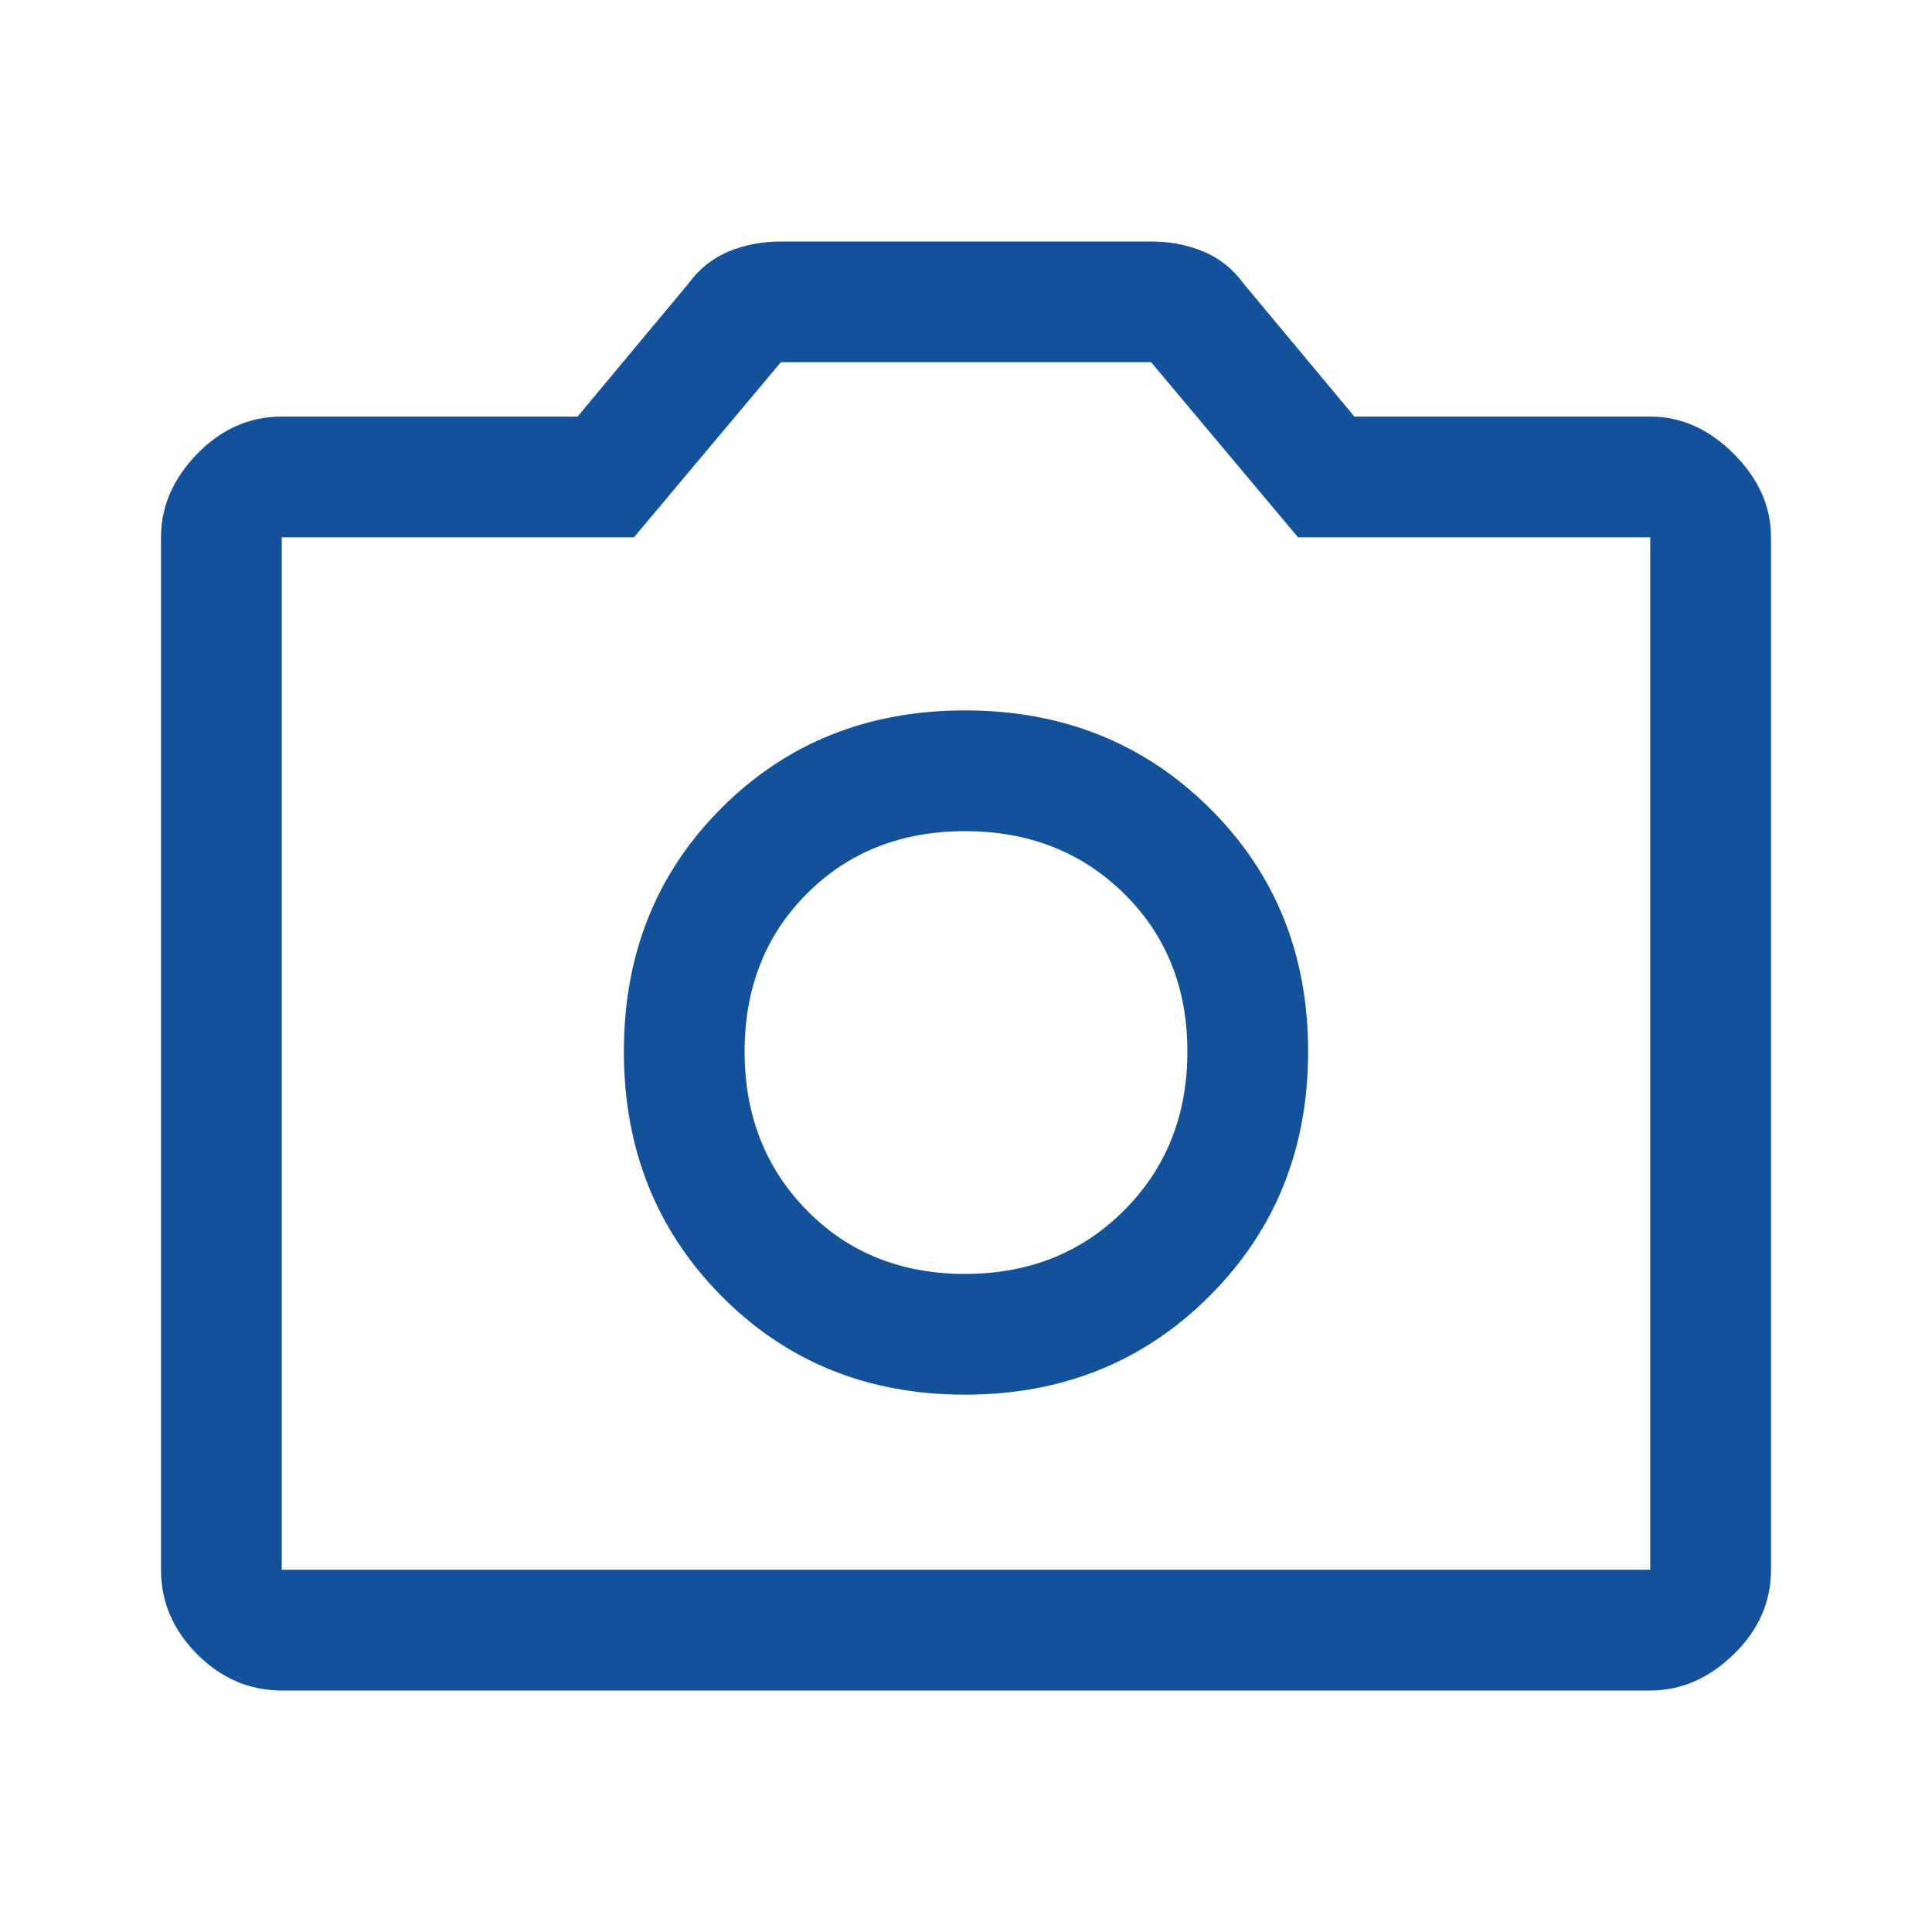 <svg width="48" height="48" viewBox="0 0 48 48" fill="none" xmlns="http://www.w3.org/2000/svg">
<path d="M23.975 34.65C26.392 34.65 28.417 33.833 30.05 32.2C31.683 30.567 32.5 28.542 32.5 26.125C32.5 23.708 31.683 21.692 30.05 20.075C28.417 18.458 26.392 17.65 23.975 17.65C21.558 17.65 19.542 18.458 17.925 20.075C16.308 21.692 15.5 23.708 15.5 26.125C15.5 28.542 16.308 30.567 17.925 32.2C19.542 33.833 21.558 34.65 23.975 34.65ZM23.975 31.65C22.392 31.65 21.083 31.125 20.05 30.075C19.017 29.025 18.5 27.708 18.5 26.125C18.5 24.542 19.017 23.233 20.05 22.2C21.083 21.167 22.392 20.65 23.975 20.65C25.558 20.65 26.875 21.167 27.925 22.2C28.975 23.233 29.5 24.542 29.5 26.125C29.5 27.708 28.975 29.025 27.925 30.075C26.875 31.125 25.558 31.65 23.975 31.65ZM7 42C6.2 42 5.5 41.7 4.9 41.1C4.3 40.5 4 39.8 4 39V13.35C4 12.583 4.3 11.892 4.9 11.275C5.5 10.658 6.2 10.35 7 10.35H14.35L17.1 7.05C17.367 6.683 17.7 6.417 18.1 6.25C18.5 6.083 18.933 6 19.4 6H28.6C29.067 6 29.5 6.083 29.9 6.25C30.3 6.417 30.633 6.683 30.9 7.05L33.65 10.35H41C41.767 10.35 42.458 10.658 43.075 11.275C43.692 11.892 44 12.583 44 13.35V39C44 39.8 43.692 40.5 43.075 41.1C42.458 41.7 41.767 42 41 42H7ZM7 39H41V13.35H32.25L28.6 9H19.4L15.75 13.35H7V39Z" fill="#13519A"/>
</svg>
